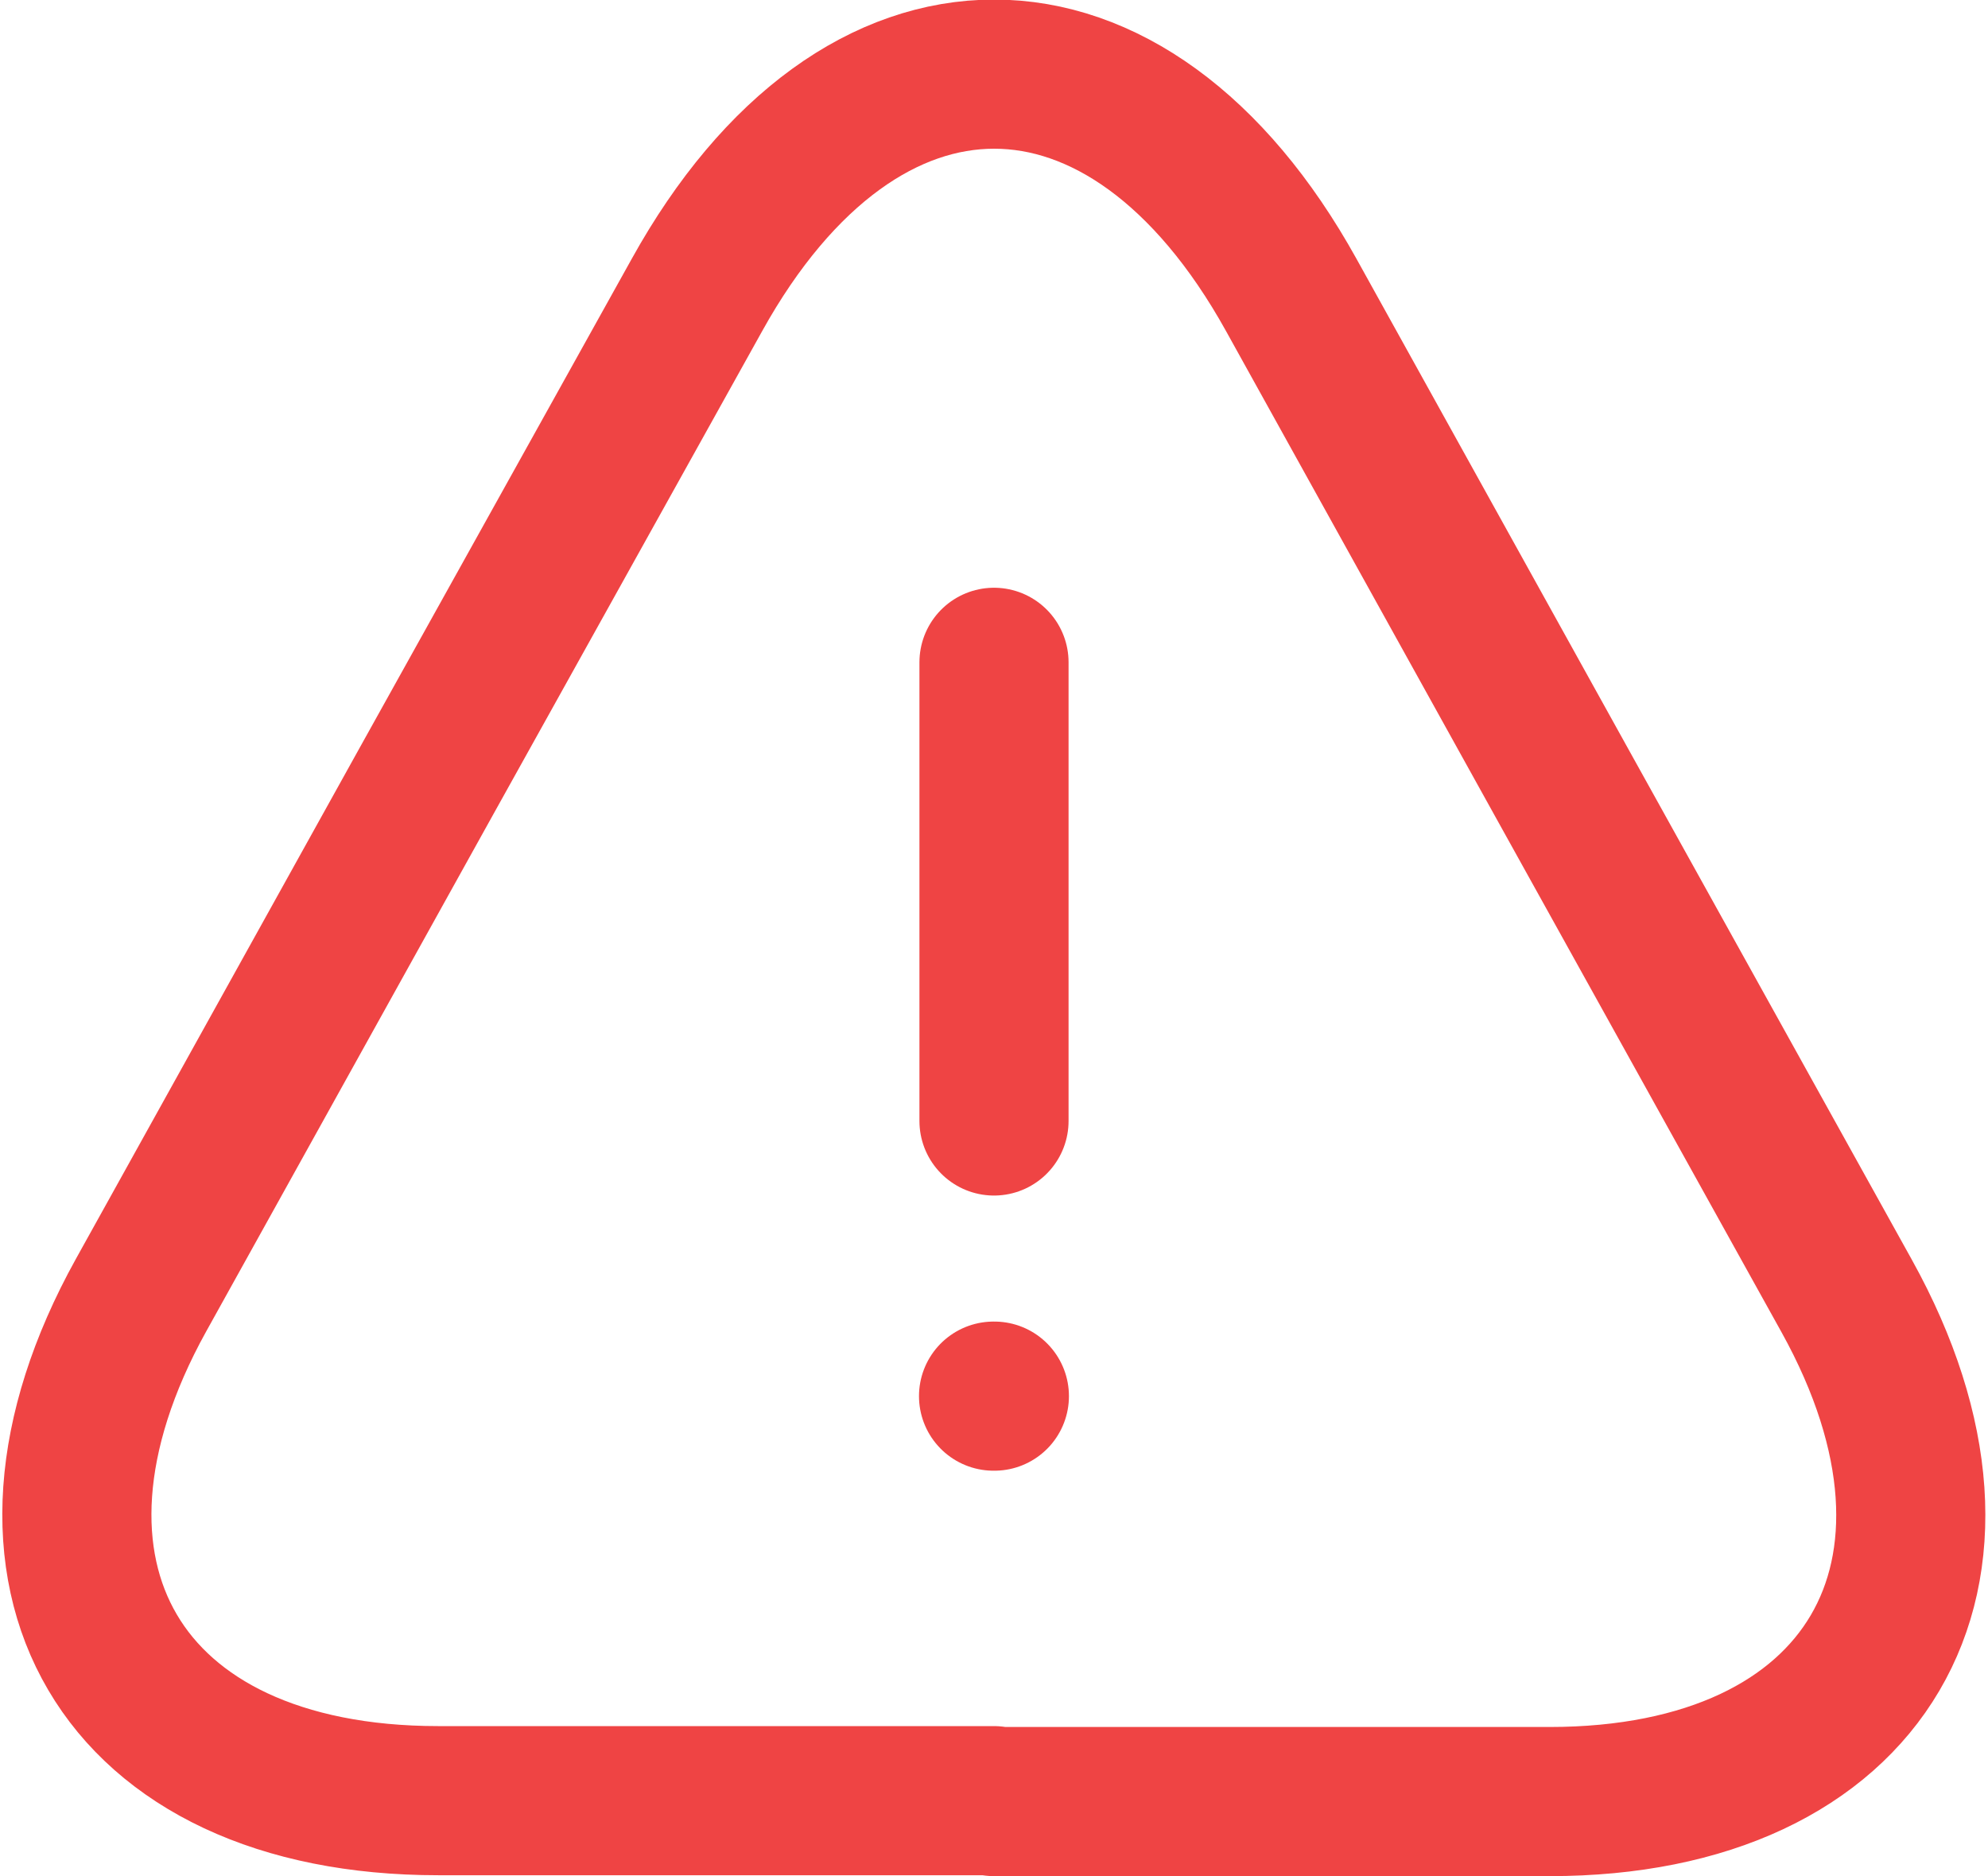 <svg xmlns="http://www.w3.org/2000/svg" width="26.662" height="25.161" viewBox="0 0 26.662 25.161">
  <g id="danger" transform="translate(-0.97 -1.593)">
    <path id="Path_258" data-name="Path 258" d="M12,9v6.151" transform="translate(2.301 1.475)" fill="none" stroke="#ef4444" stroke-linecap="round" stroke-linejoin="round" stroke-width="2"/>
    <path id="Path_259" data-name="Path 259" d="M14.3,25.741H6.847c-4.269,0-6.052-3.051-3.986-6.778L6.7,12.049l3.617-6.5c2.19-3.949,5.782-3.949,7.971,0L21.9,12.062l3.838,6.913c2.067,3.727.271,6.778-3.986,6.778H14.3Z" transform="translate(0 0)" fill="none" stroke="#ef4444" stroke-linecap="round" stroke-linejoin="round" stroke-width="2"/>
    <path id="Path_260" data-name="Path 260" d="M11.995,17h.011" transform="translate(2.3 3.316)" fill="none" stroke="#ef4444" stroke-linecap="round" stroke-linejoin="round" stroke-width="2"/>
  </g>
</svg>

